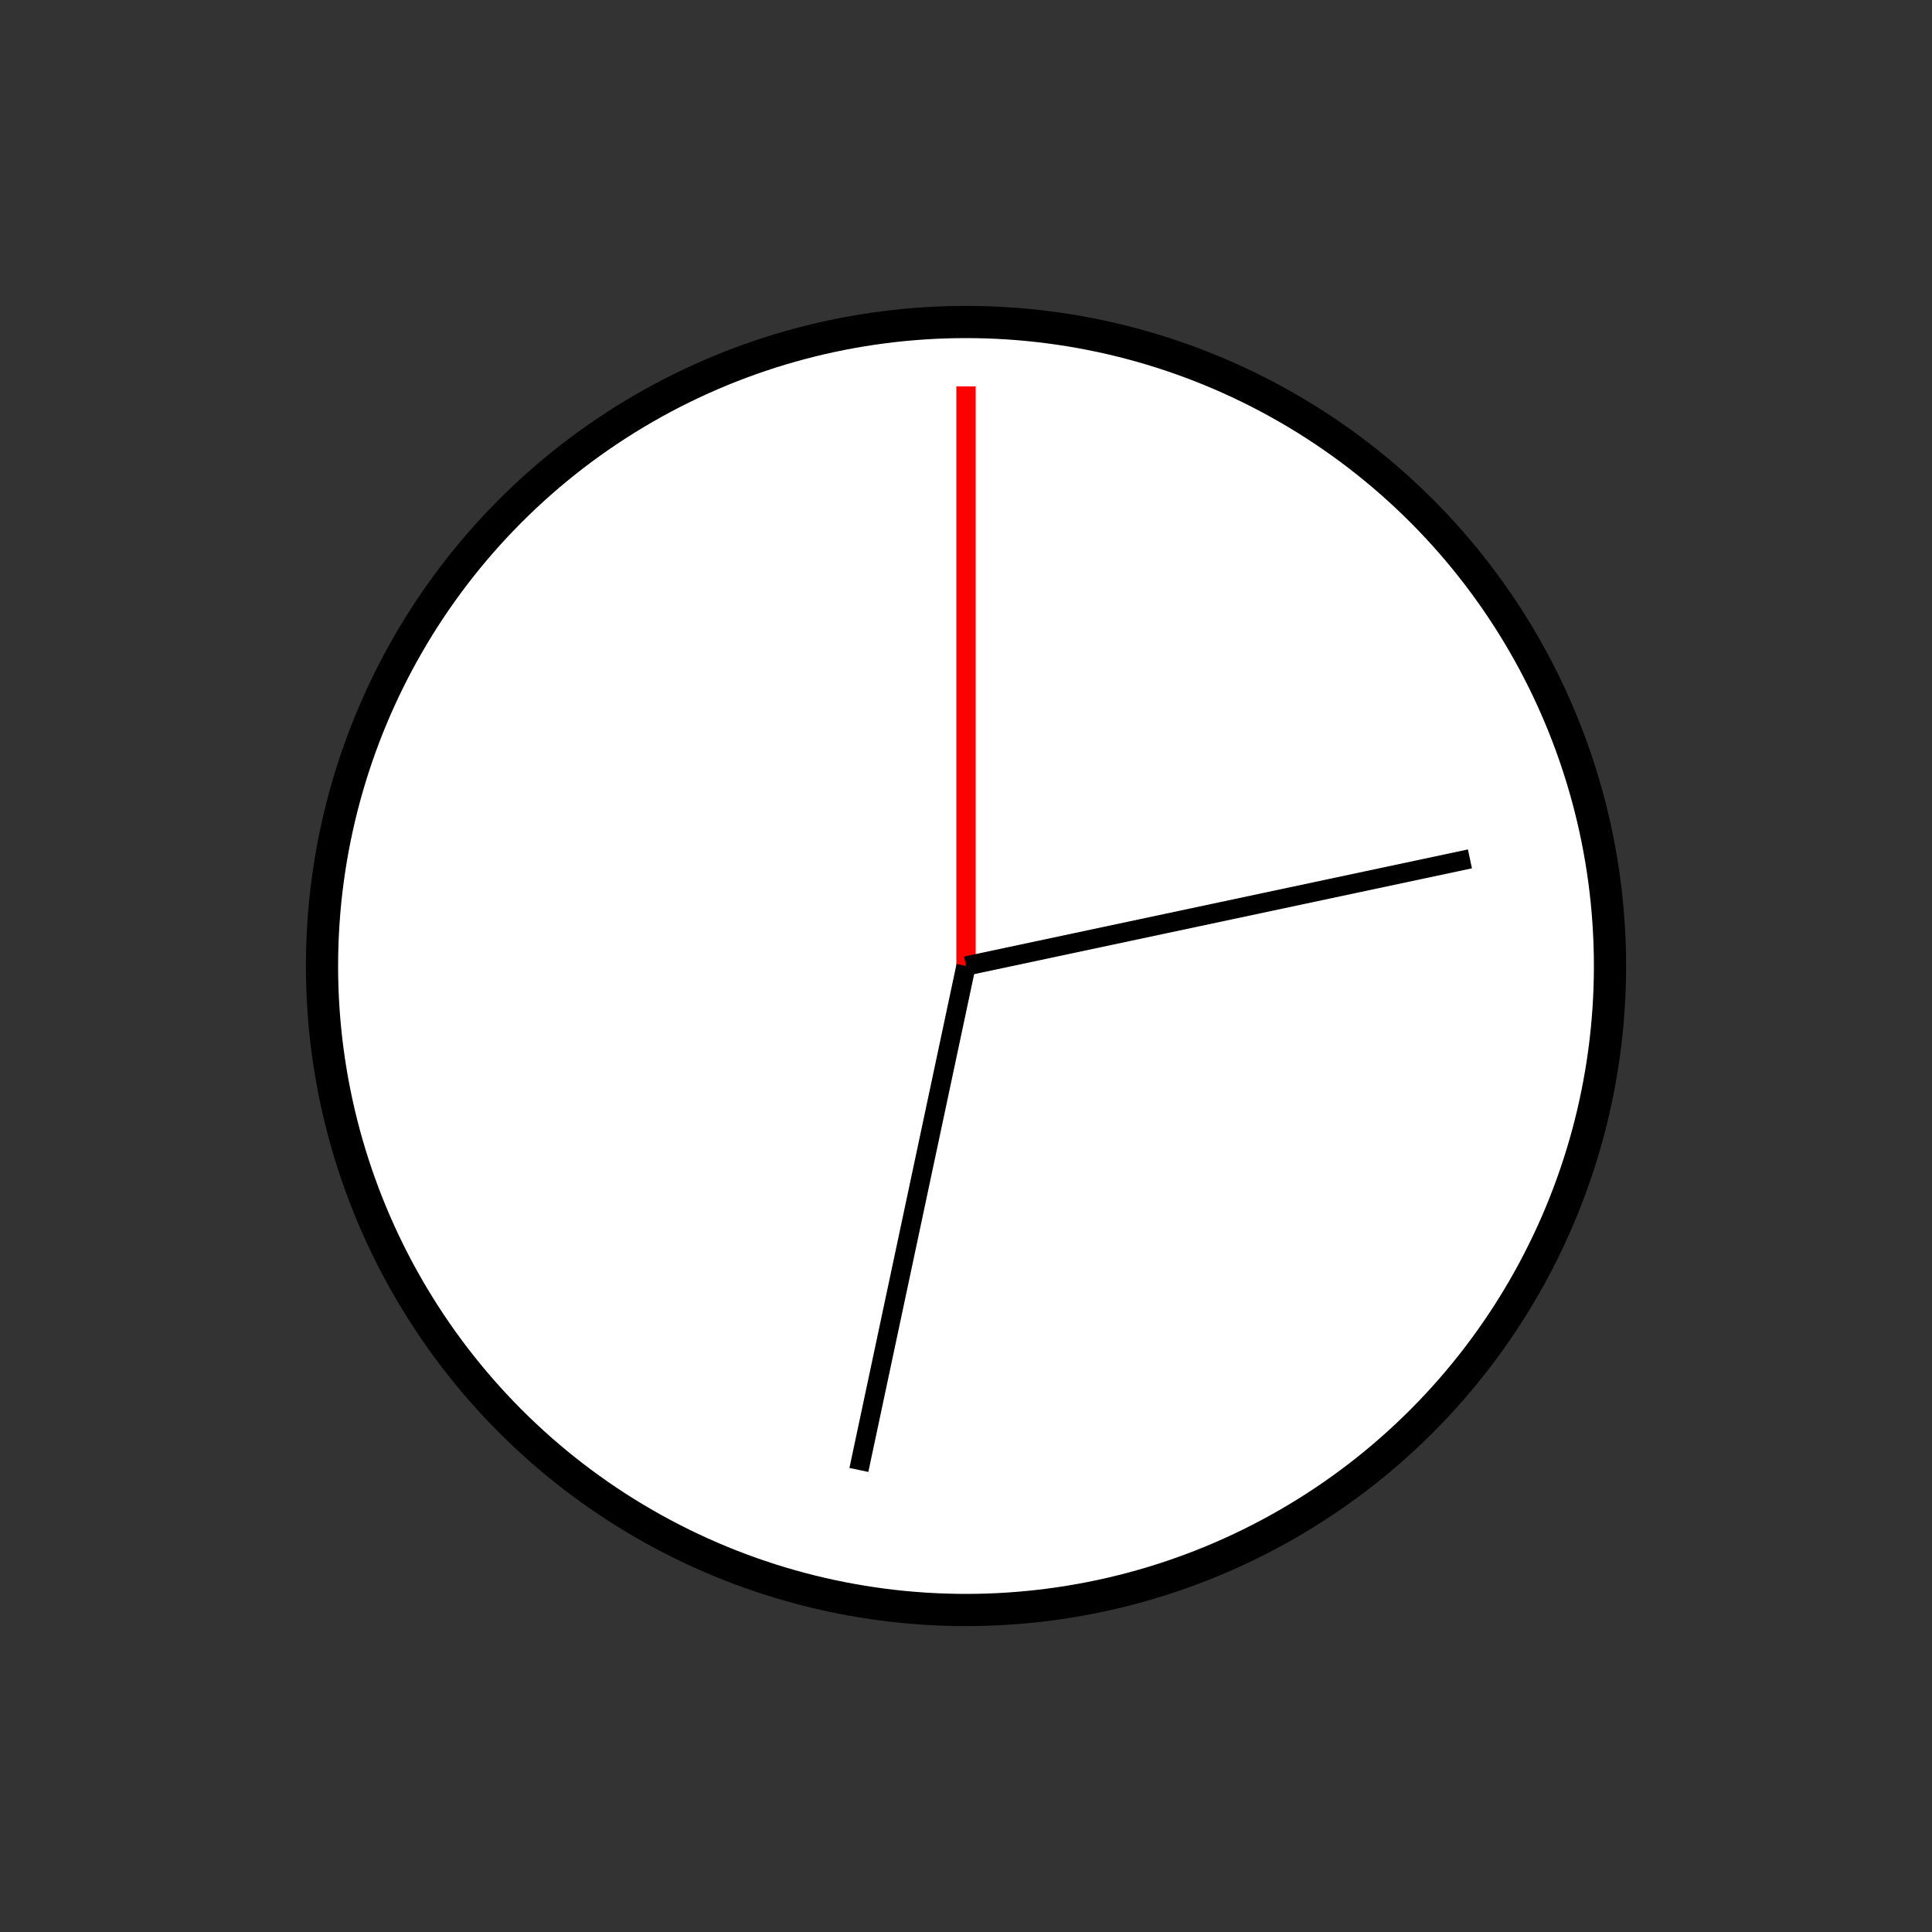 <?xml version="1.0" encoding="UTF-8" standalone="no"?>
<!DOCTYPE svg PUBLIC "-//W3C//DTD SVG 1.1//EN" "http://www.w3.org/Graphics/SVG/1.1/DTD/svg11.dtd">
<svg xmlns="http://www.w3.org/2000/svg"
     width="100%"
     height="100%"
     viewBox="0 0 300 300"
     version="2.0"><rect x="0" y="0" width="300" height="300" fill="#333333" stroke="none"/><circle cx="150" cy="150" r="100" style="fill:#fff;stroke:#000;stroke-width:5px;"/><line x1="150" y1="150" x2="150" y2="60" style="fill:none;stroke:#f00;stroke-width:3px;"/><line x1="150" y1="150" x2="133.367" y2="228.252" style="fill:none;stroke:#000000;stroke-width:3px;"/><line x1="150" y1="150" x2="228.252" y2="133.367" style="fill:none;stroke:#000000;stroke-width:3px;"/></svg>